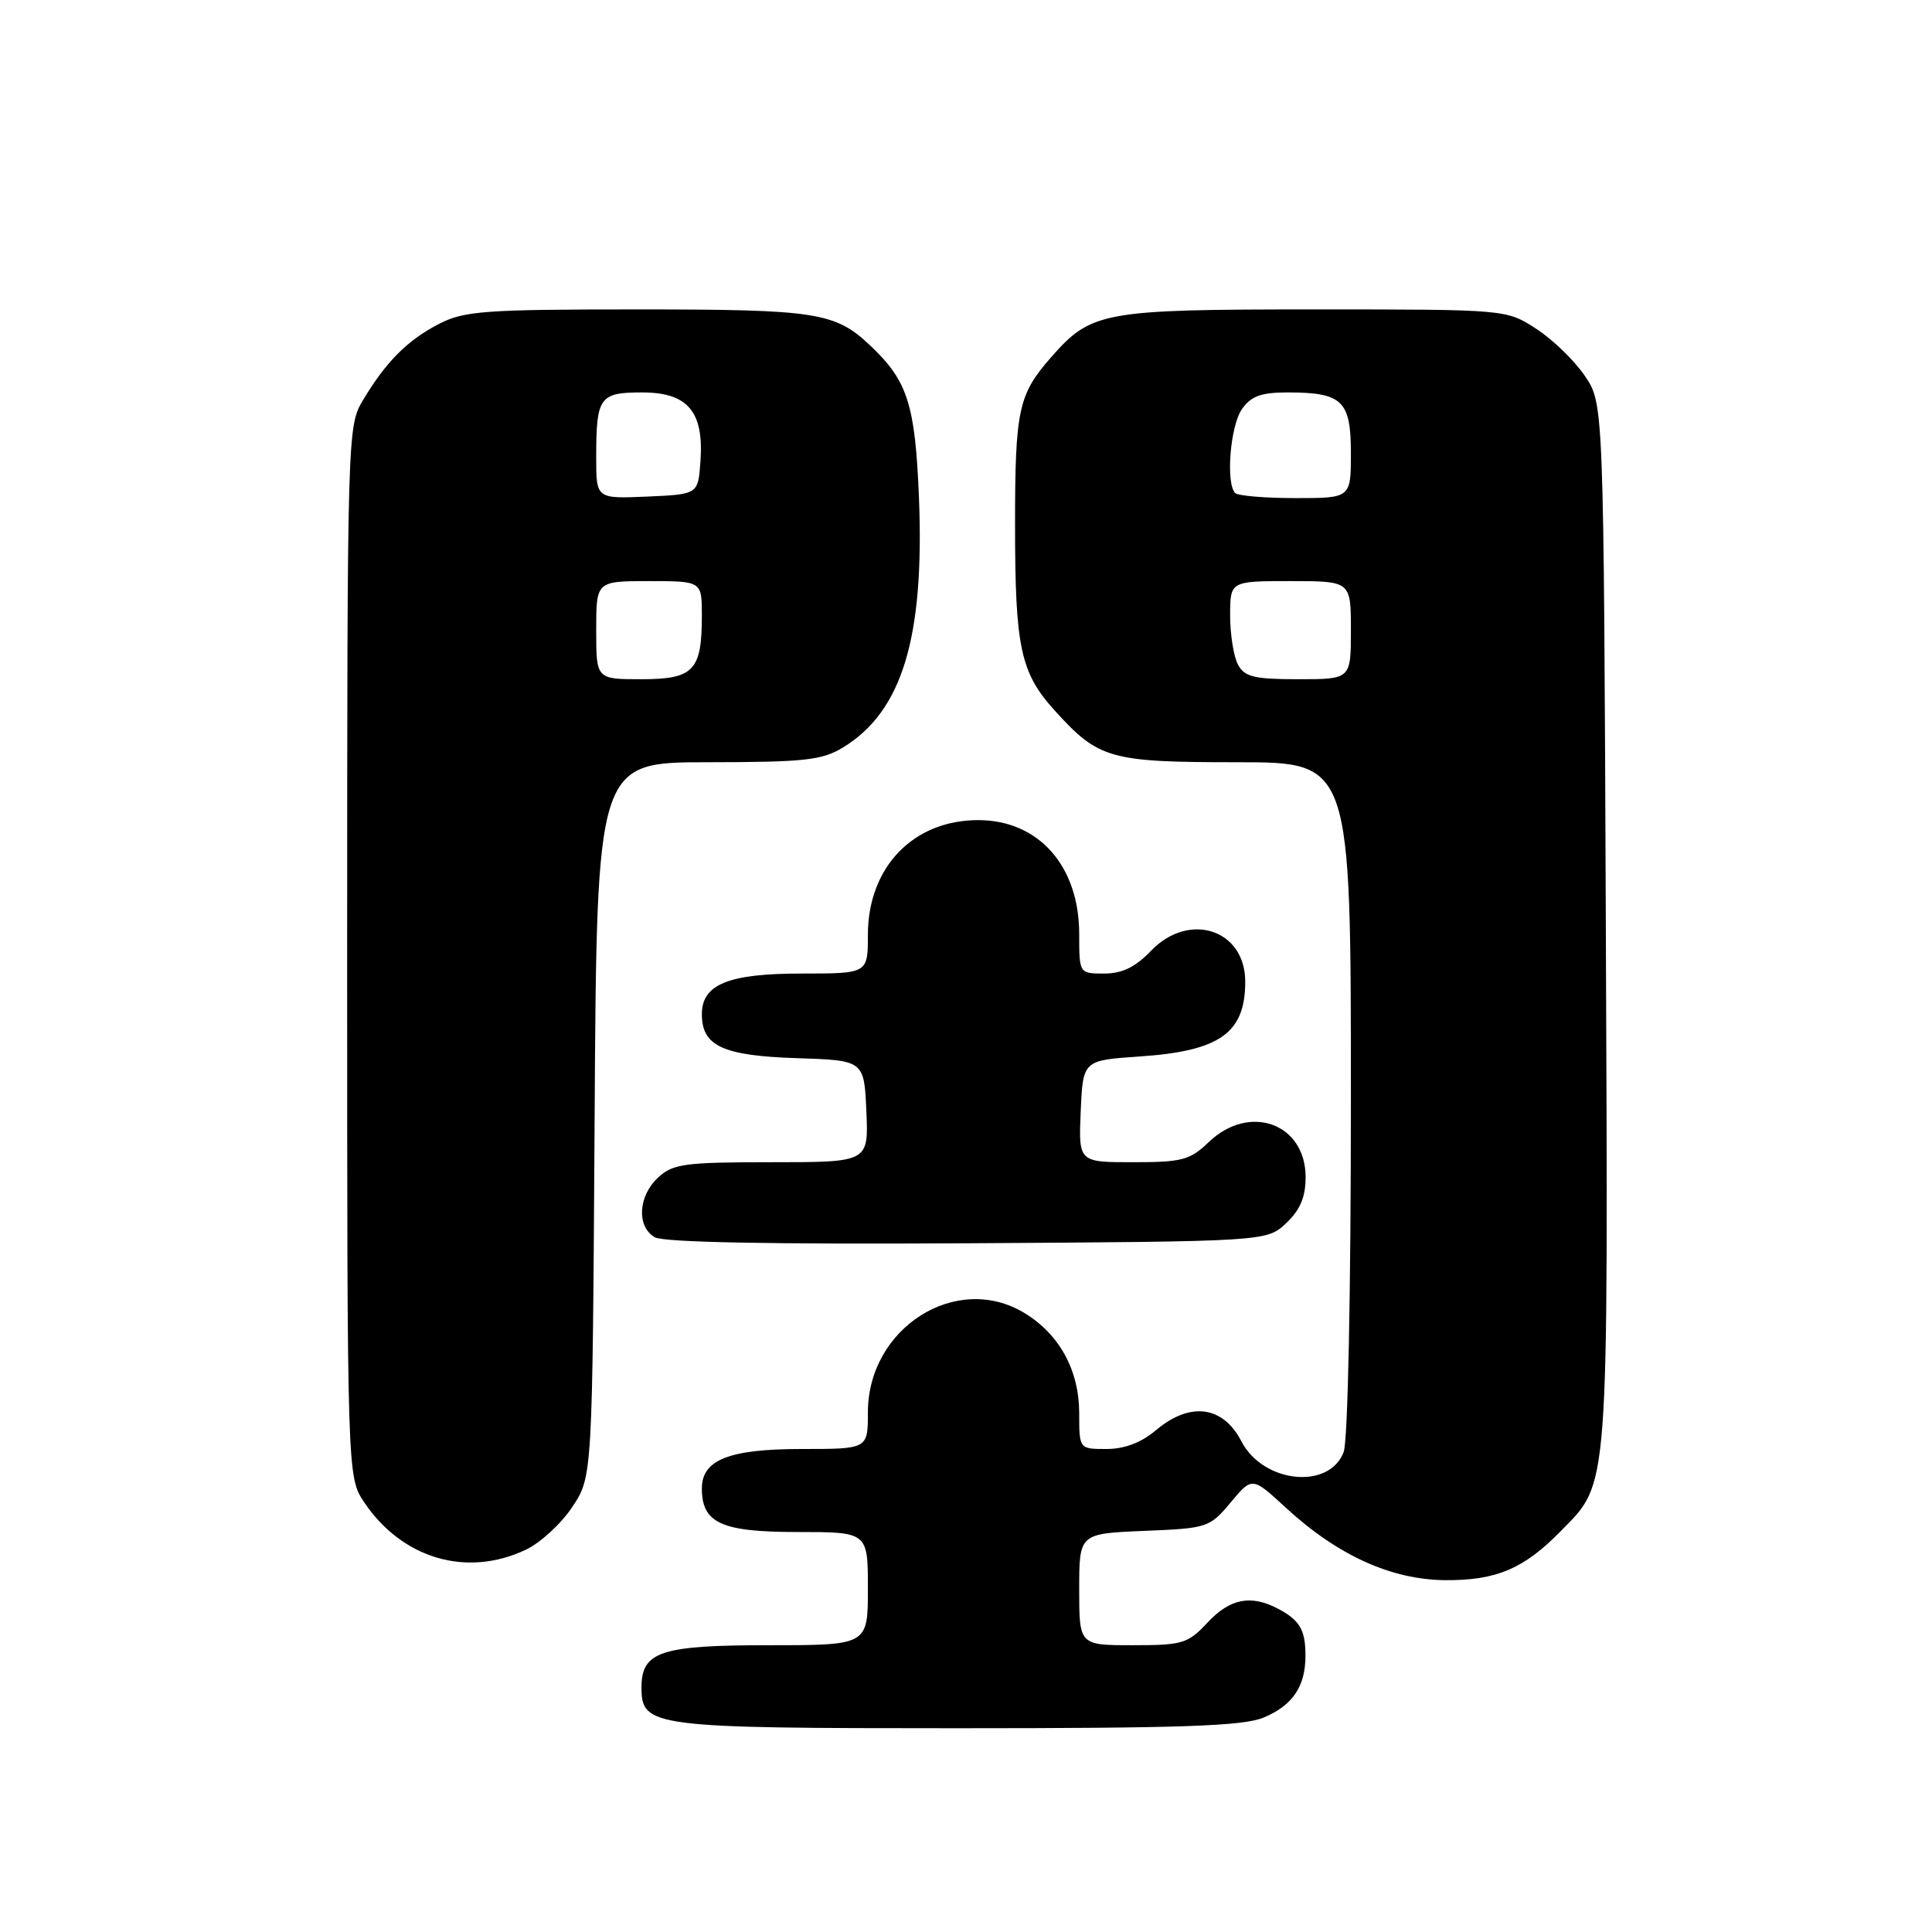 <?xml version="1.0" encoding="UTF-8" standalone="no"?>
<!DOCTYPE svg PUBLIC "-//W3C//DTD SVG 1.1//EN" "http://www.w3.org/Graphics/SVG/1.1/DTD/svg11.dtd" >
<svg xmlns="http://www.w3.org/2000/svg" xmlns:xlink="http://www.w3.org/1999/xlink" version="1.1" viewBox="0 0 256 256">
 <g >
 <path fill="currentColor"
d=" M 167.45 227.58 C 171.29 225.98 173.01 223.42 172.98 219.32 C 172.97 215.94 172.21 214.67 169.32 213.15 C 165.74 211.27 162.97 211.82 160.00 215.00 C 157.40 217.79 156.70 218.00 150.10 218.00 C 143.00 218.00 143.00 218.00 143.00 210.60 C 143.00 203.21 143.00 203.21 151.61 202.85 C 160.01 202.51 160.29 202.41 163.07 199.08 C 165.92 195.67 165.92 195.67 170.37 199.77 C 177.21 206.08 184.34 209.32 191.50 209.38 C 198.25 209.43 201.93 207.87 206.79 202.90 C 213.27 196.28 213.09 198.69 212.78 122.50 C 212.50 53.50 212.50 53.50 210.01 49.82 C 208.64 47.79 205.74 44.98 203.56 43.57 C 199.60 41.00 199.60 41.00 174.27 41.00 C 146.06 41.00 144.61 41.26 139.25 47.37 C 134.94 52.28 134.50 54.32 134.50 69.50 C 134.50 85.79 135.21 89.12 139.73 94.12 C 145.57 100.58 147.04 101.00 163.95 101.00 C 179.00 101.00 179.00 101.00 179.00 145.43 C 179.00 171.55 178.60 190.92 178.04 192.41 C 176.12 197.45 167.36 196.53 164.49 190.98 C 162.05 186.27 157.70 185.70 153.18 189.50 C 151.22 191.16 148.99 192.00 146.61 192.00 C 143.00 192.00 143.00 192.00 143.00 187.25 C 142.99 181.57 140.40 176.82 135.76 173.99 C 126.74 168.50 115.00 175.94 115.00 187.15 C 115.00 192.00 115.00 192.00 106.22 192.00 C 96.62 192.00 93.00 193.43 93.00 197.23 C 93.00 201.82 95.59 203.00 105.65 203.00 C 115.00 203.00 115.00 203.00 115.00 210.50 C 115.00 218.00 115.00 218.00 101.83 218.00 C 87.54 218.00 85.00 218.84 85.00 223.60 C 85.00 228.83 86.35 229.00 126.75 229.00 C 156.66 229.00 164.74 228.72 167.45 227.58 Z  M 69.69 205.34 C 71.61 204.43 74.38 201.88 75.84 199.67 C 78.50 195.65 78.50 195.65 78.79 148.32 C 79.07 101.00 79.07 101.00 93.79 101.00 C 106.63 100.99 108.91 100.74 111.71 99.04 C 119.54 94.26 122.50 84.52 121.77 66.00 C 121.27 53.60 120.28 50.49 115.34 45.81 C 110.65 41.37 108.25 41.00 84.40 41.00 C 64.27 41.00 61.53 41.20 58.21 42.90 C 54.02 45.05 51.17 47.90 48.11 53.00 C 46.03 56.47 46.01 57.16 46.00 126.10 C 46.00 195.70 46.00 195.70 48.27 199.08 C 53.31 206.55 61.86 209.06 69.69 205.34 Z  M 170.42 162.08 C 172.28 160.32 173.00 158.63 173.00 155.98 C 173.00 148.86 165.57 146.16 160.17 151.33 C 157.68 153.72 156.63 154.00 150.15 154.00 C 142.91 154.00 142.91 154.00 143.20 147.25 C 143.50 140.50 143.50 140.50 151.00 139.99 C 161.65 139.27 165.00 136.89 165.00 130.07 C 165.00 123.15 157.55 120.73 152.50 126.00 C 150.44 128.15 148.69 129.00 146.31 129.00 C 143.00 129.00 143.00 129.00 143.00 123.75 C 142.99 114.72 137.61 108.67 129.61 108.67 C 121.01 108.67 115.00 114.92 115.00 123.87 C 115.00 129.00 115.00 129.00 106.22 129.00 C 96.50 129.00 93.00 130.43 93.00 134.40 C 93.00 138.60 95.79 139.89 105.53 140.21 C 114.50 140.50 114.50 140.50 114.80 147.25 C 115.09 154.00 115.09 154.00 102.23 154.00 C 90.68 154.00 89.16 154.21 87.19 156.04 C 84.56 158.49 84.33 162.51 86.75 163.94 C 87.90 164.62 102.13 164.89 128.17 164.74 C 167.84 164.50 167.84 164.50 170.42 162.08 Z  M 164.04 88.07 C 163.47 87.00 163.00 84.08 163.00 81.57 C 163.00 77.00 163.00 77.00 171.00 77.00 C 179.00 77.00 179.00 77.00 179.00 83.50 C 179.00 90.00 179.00 90.00 172.04 90.00 C 166.17 90.00 164.91 89.69 164.04 88.07 Z  M 163.67 65.33 C 162.40 64.06 163.01 56.43 164.56 54.22 C 165.77 52.48 167.10 52.00 170.62 52.00 C 177.87 52.00 179.00 53.09 179.00 60.04 C 179.00 66.00 179.00 66.00 171.67 66.00 C 167.63 66.00 164.03 65.70 163.67 65.33 Z  M 79.00 83.50 C 79.00 77.00 79.00 77.00 86.00 77.00 C 93.00 77.00 93.00 77.00 93.00 81.57 C 93.00 88.87 91.93 90.00 84.96 90.00 C 79.00 90.00 79.00 90.00 79.00 83.50 Z  M 79.00 60.63 C 79.00 52.60 79.42 52.00 85.08 52.00 C 91.15 52.00 93.29 54.54 92.81 61.17 C 92.50 65.50 92.50 65.50 85.75 65.80 C 79.00 66.09 79.00 66.09 79.00 60.63 Z "/>
</g>
</svg>